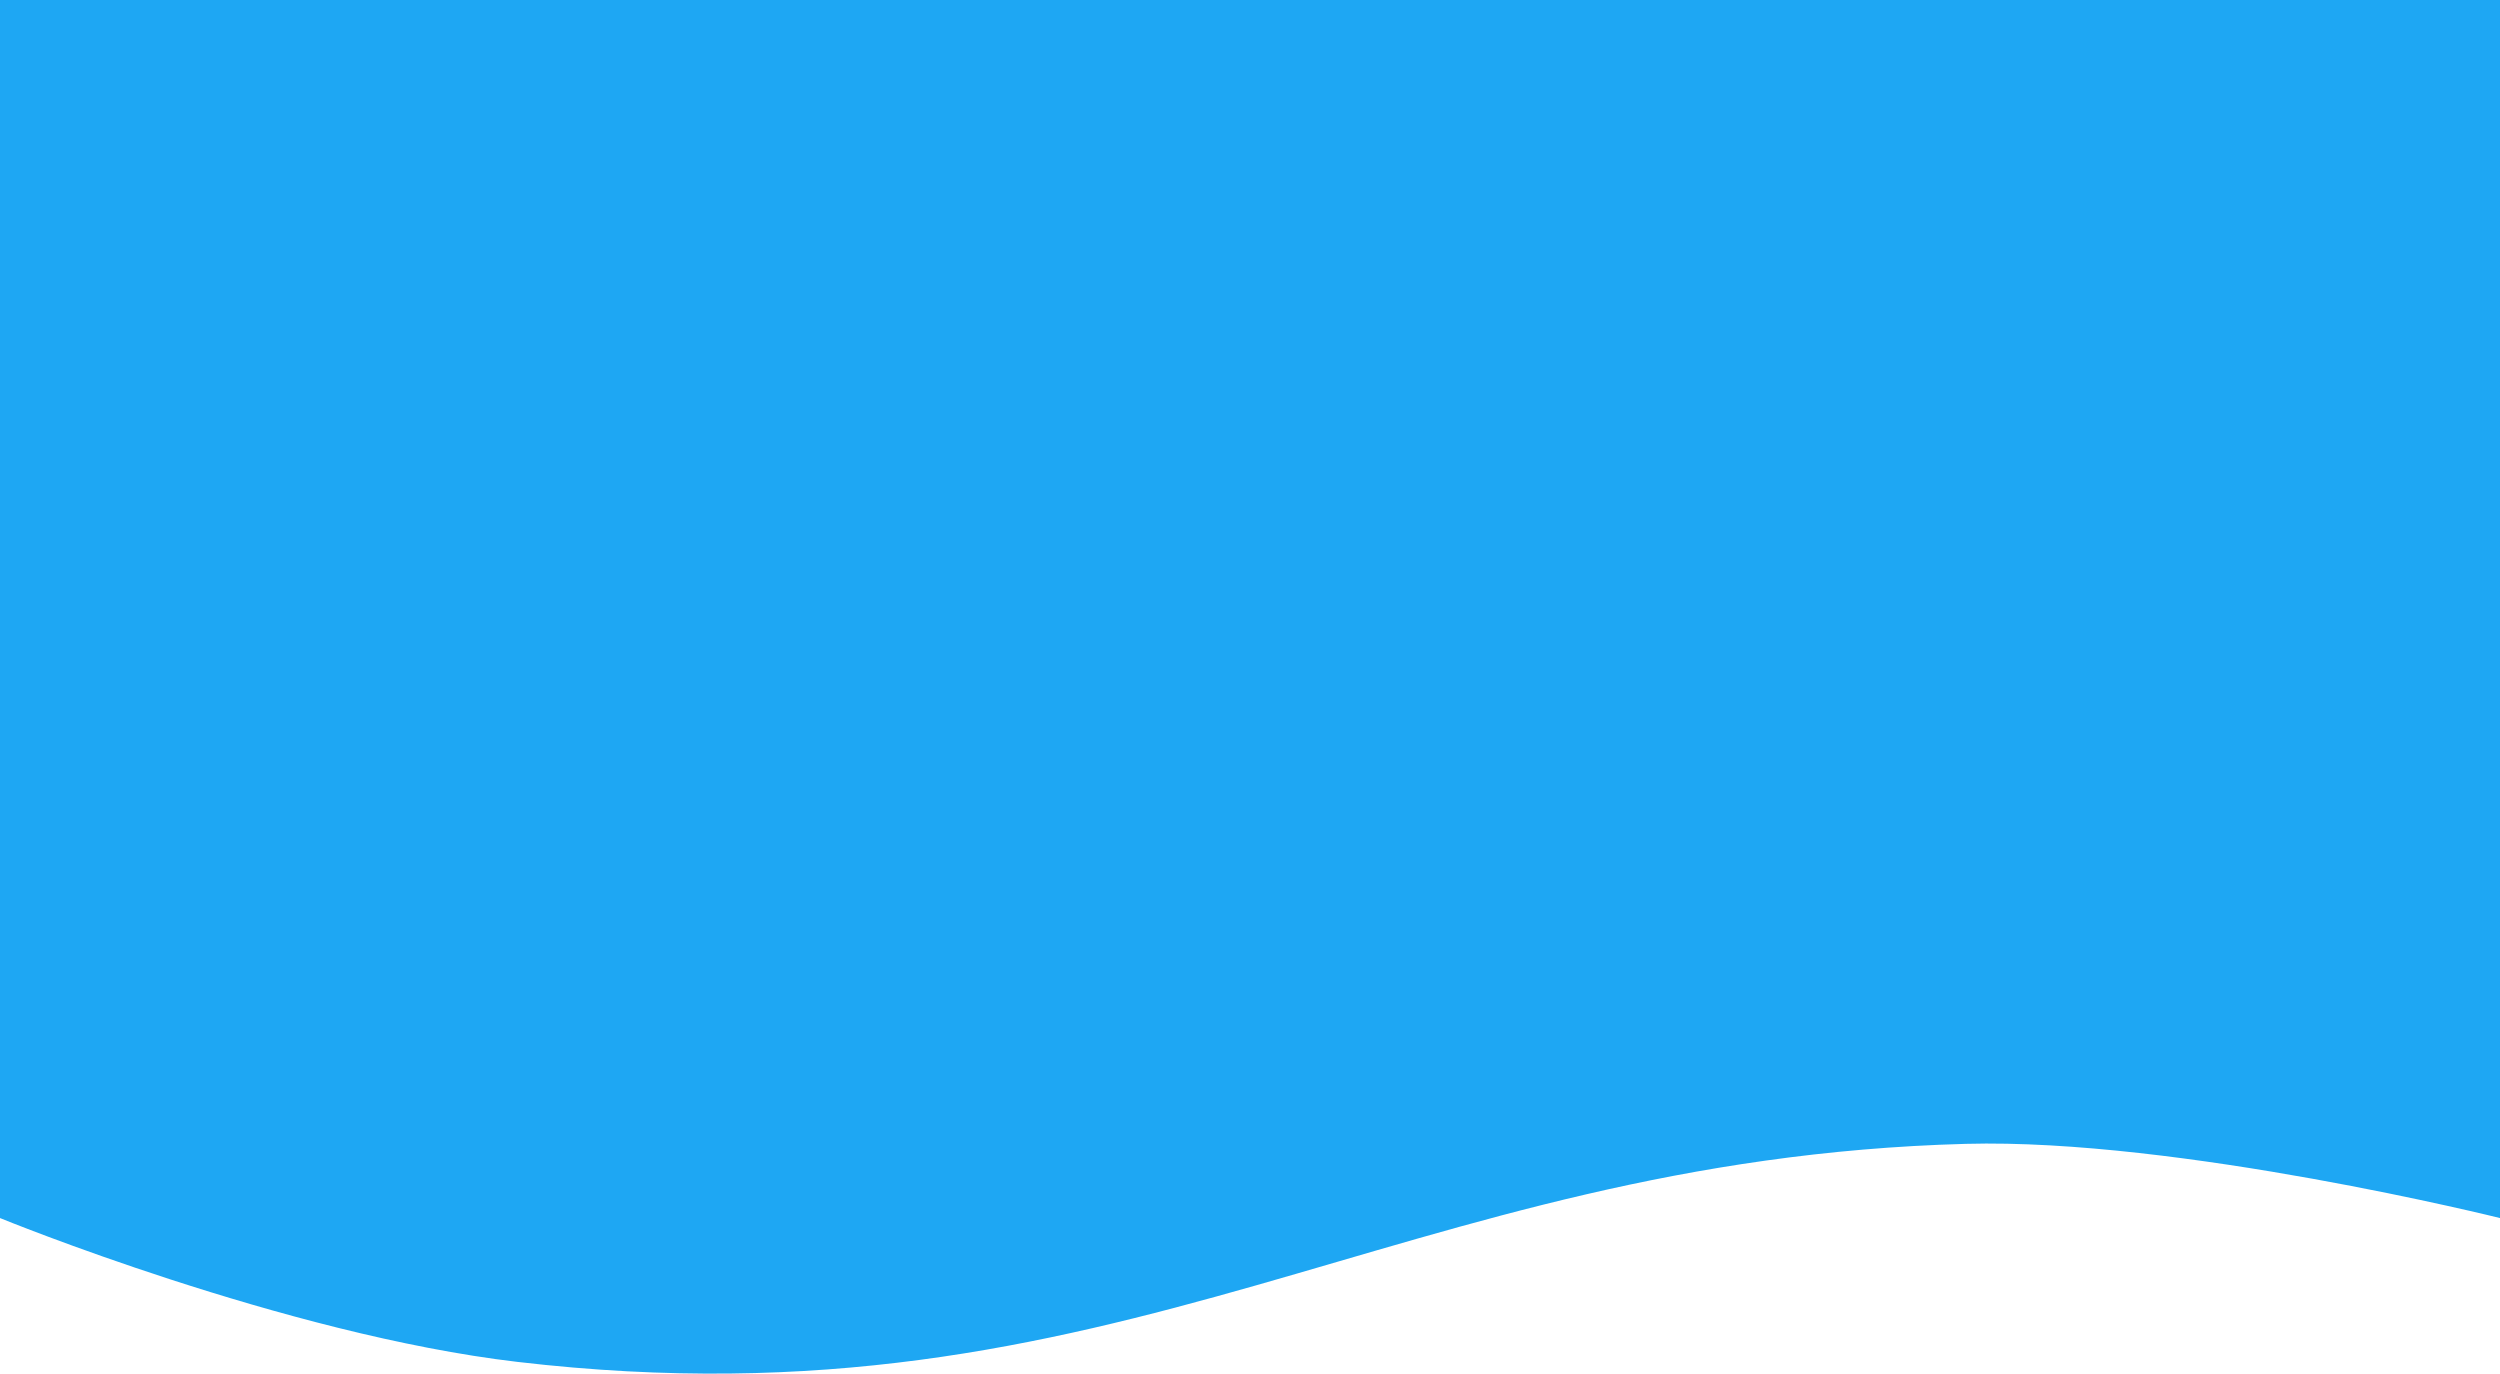 <svg width="1638" height="900" viewBox="0 0 1638 900" fill="none" xmlns="http://www.w3.org/2000/svg">
<path d="M0 0H1638V798.07C1638 798.07 1427.52 745.658 1288 749.452C917.288 759.535 735.572 938.82 339 892.312C186.5 874.429 0 798.07 0 798.07V0Z" fill="#1EA7F3"/>
</svg>
